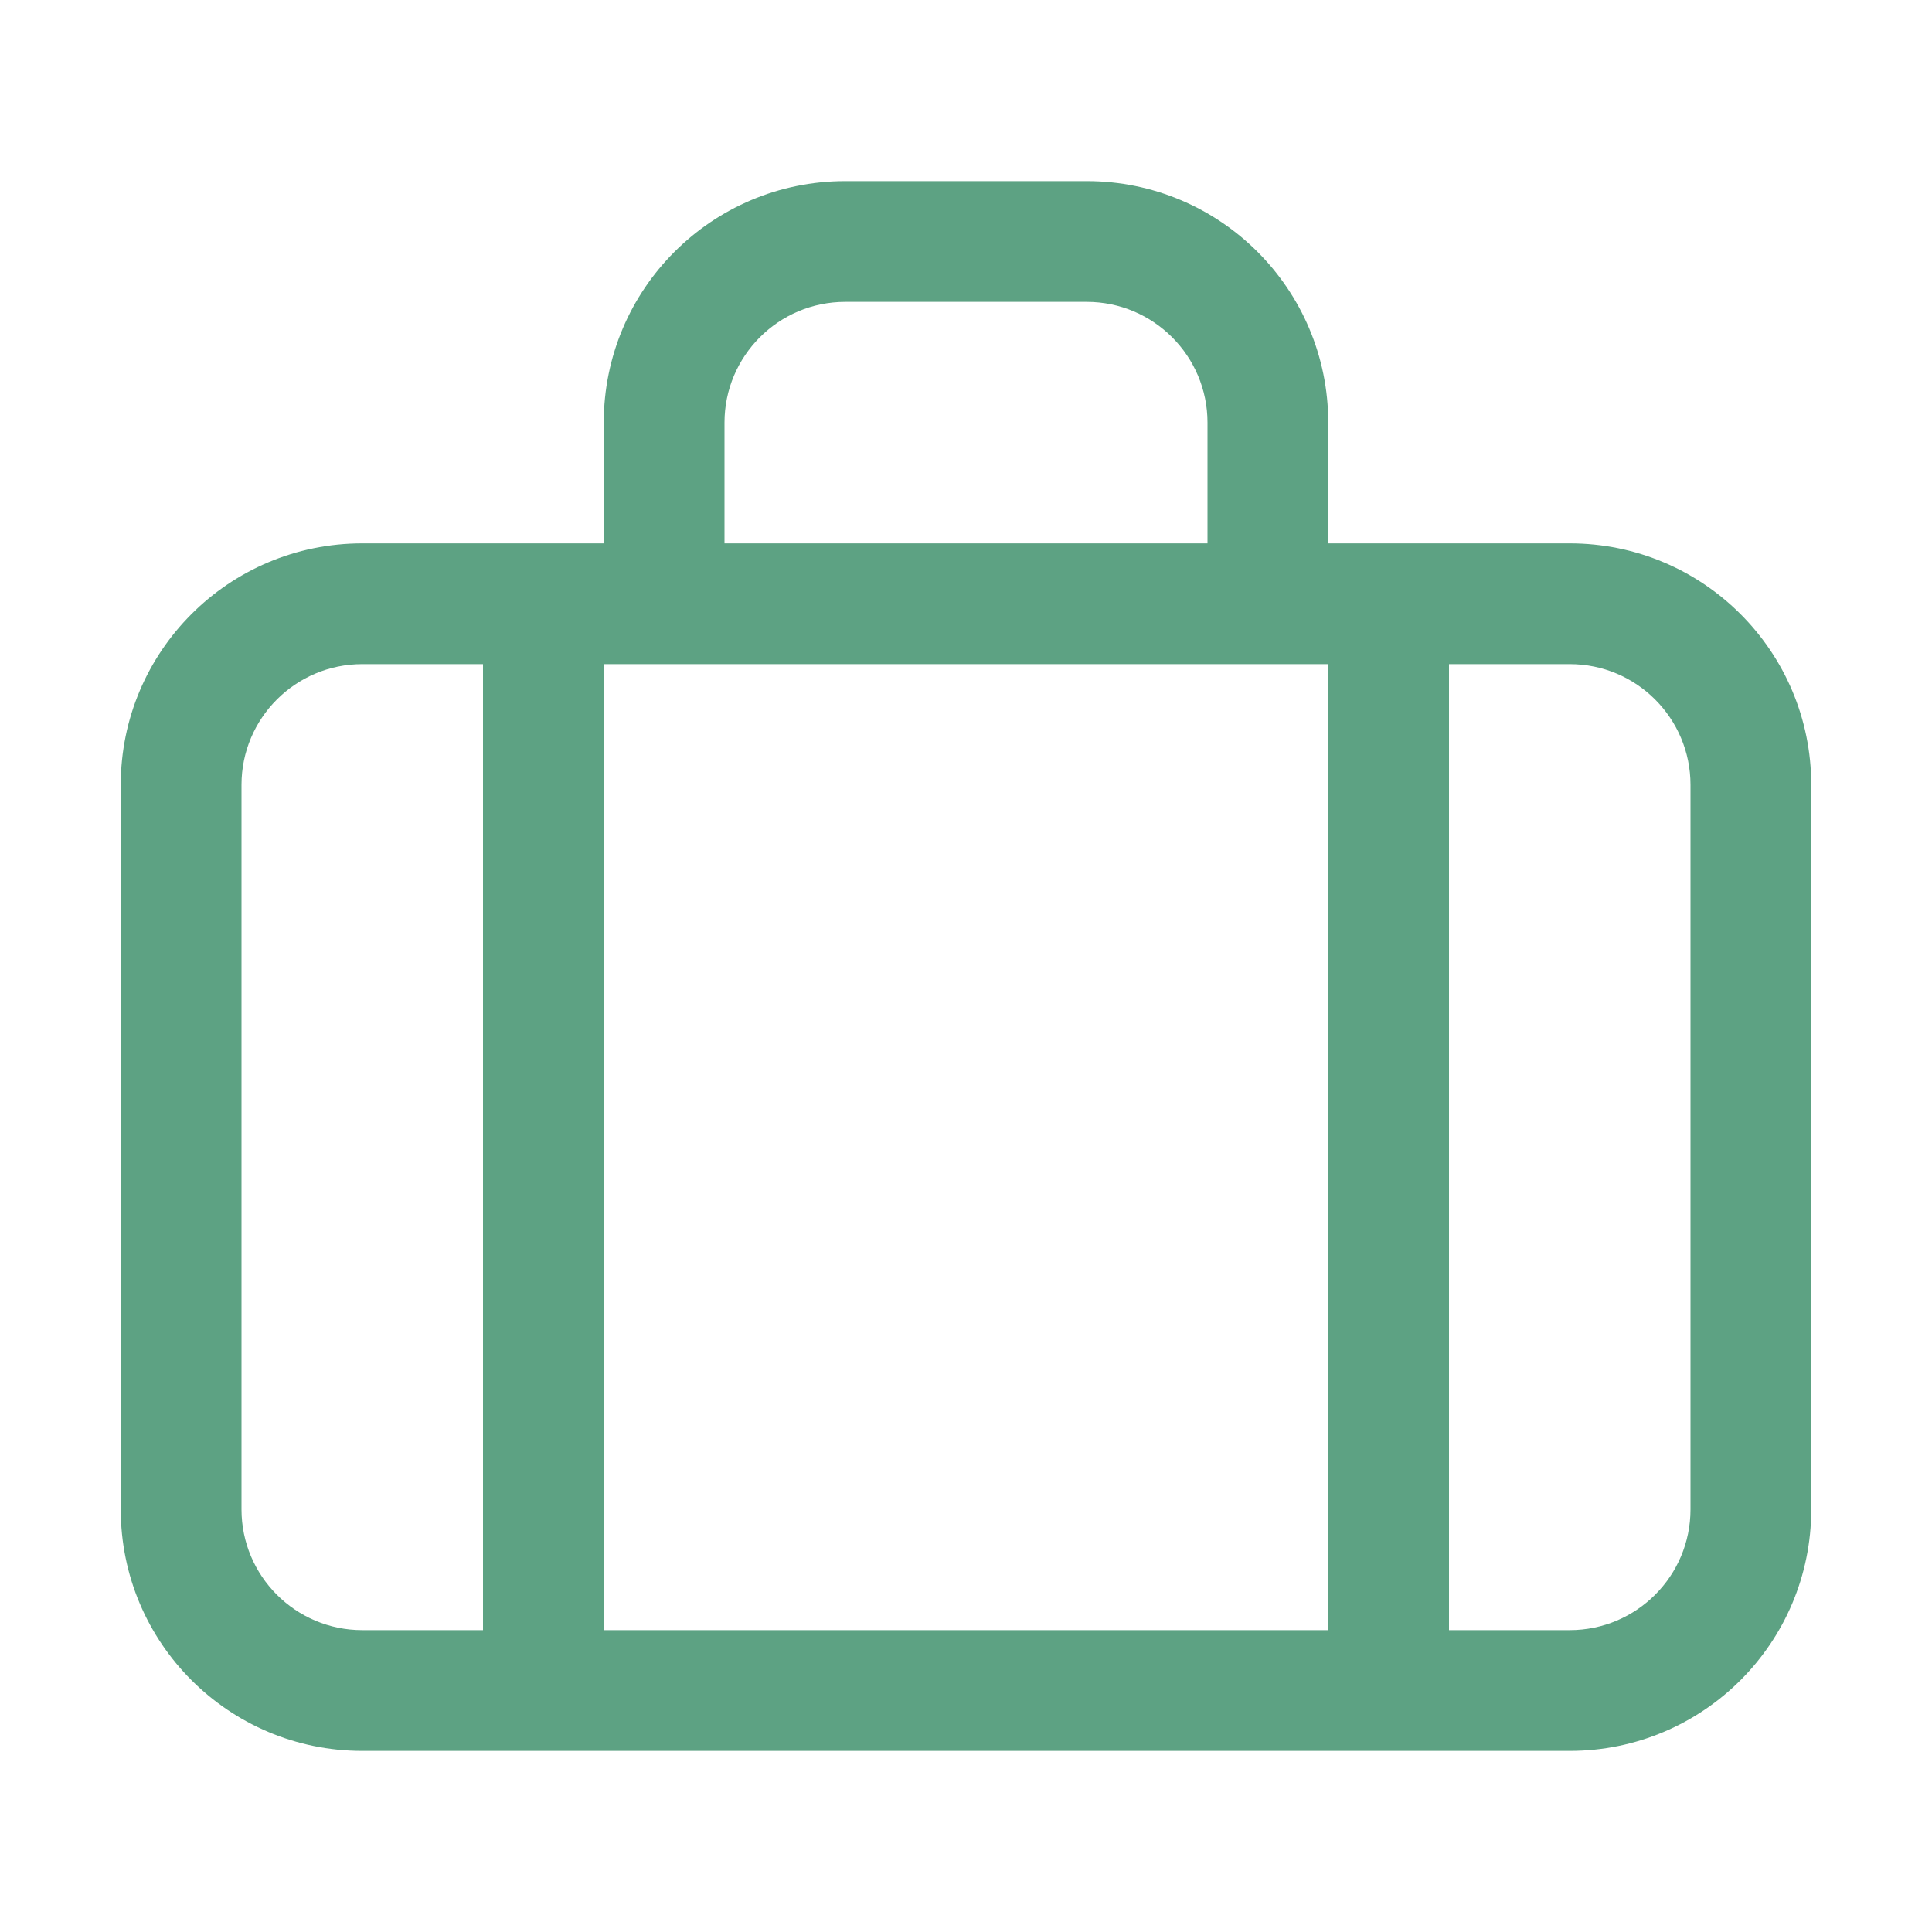 <svg width="10" height="10" viewBox="0 0 16 16" xmlns="http://www.w3.org/2000/svg" role="graphics-symbol" aria-labelledby="briefcase-icon-title-id" aria-hidden="true" fill="rgb(93, 162, 131)" style="fill:rgb(93, 162, 131)"><title id="briefcase-icon-title-id">briefcase icon</title><path d="M4 13.5V5.5H5V13.5H11V5.5H12V13.5H13C13.552 13.5 14 13.052 14 12.5V6.5C14 5.948 13.552 5.5 13 5.5H11H5H3C2.448 5.5 2 5.948 2 6.5V12.5C2 13.052 2.448 13.5 3 13.5H4ZM5 4.5V3.5C5 2.395 5.895 1.5 7 1.5H9C10.105 1.5 11 2.395 11 3.5V4.5H13C14.105 4.5 15 5.395 15 6.5V12.5C15 13.605 14.105 14.5 13 14.5H3C1.895 14.5 1 13.605 1 12.5V6.5C1 5.395 1.895 4.5 3 4.5H5ZM6 4.5H10V3.5C10 2.948 9.552 2.5 9 2.5H7C6.448 2.5 6 2.948 6 3.5V4.5Z"></path></svg>